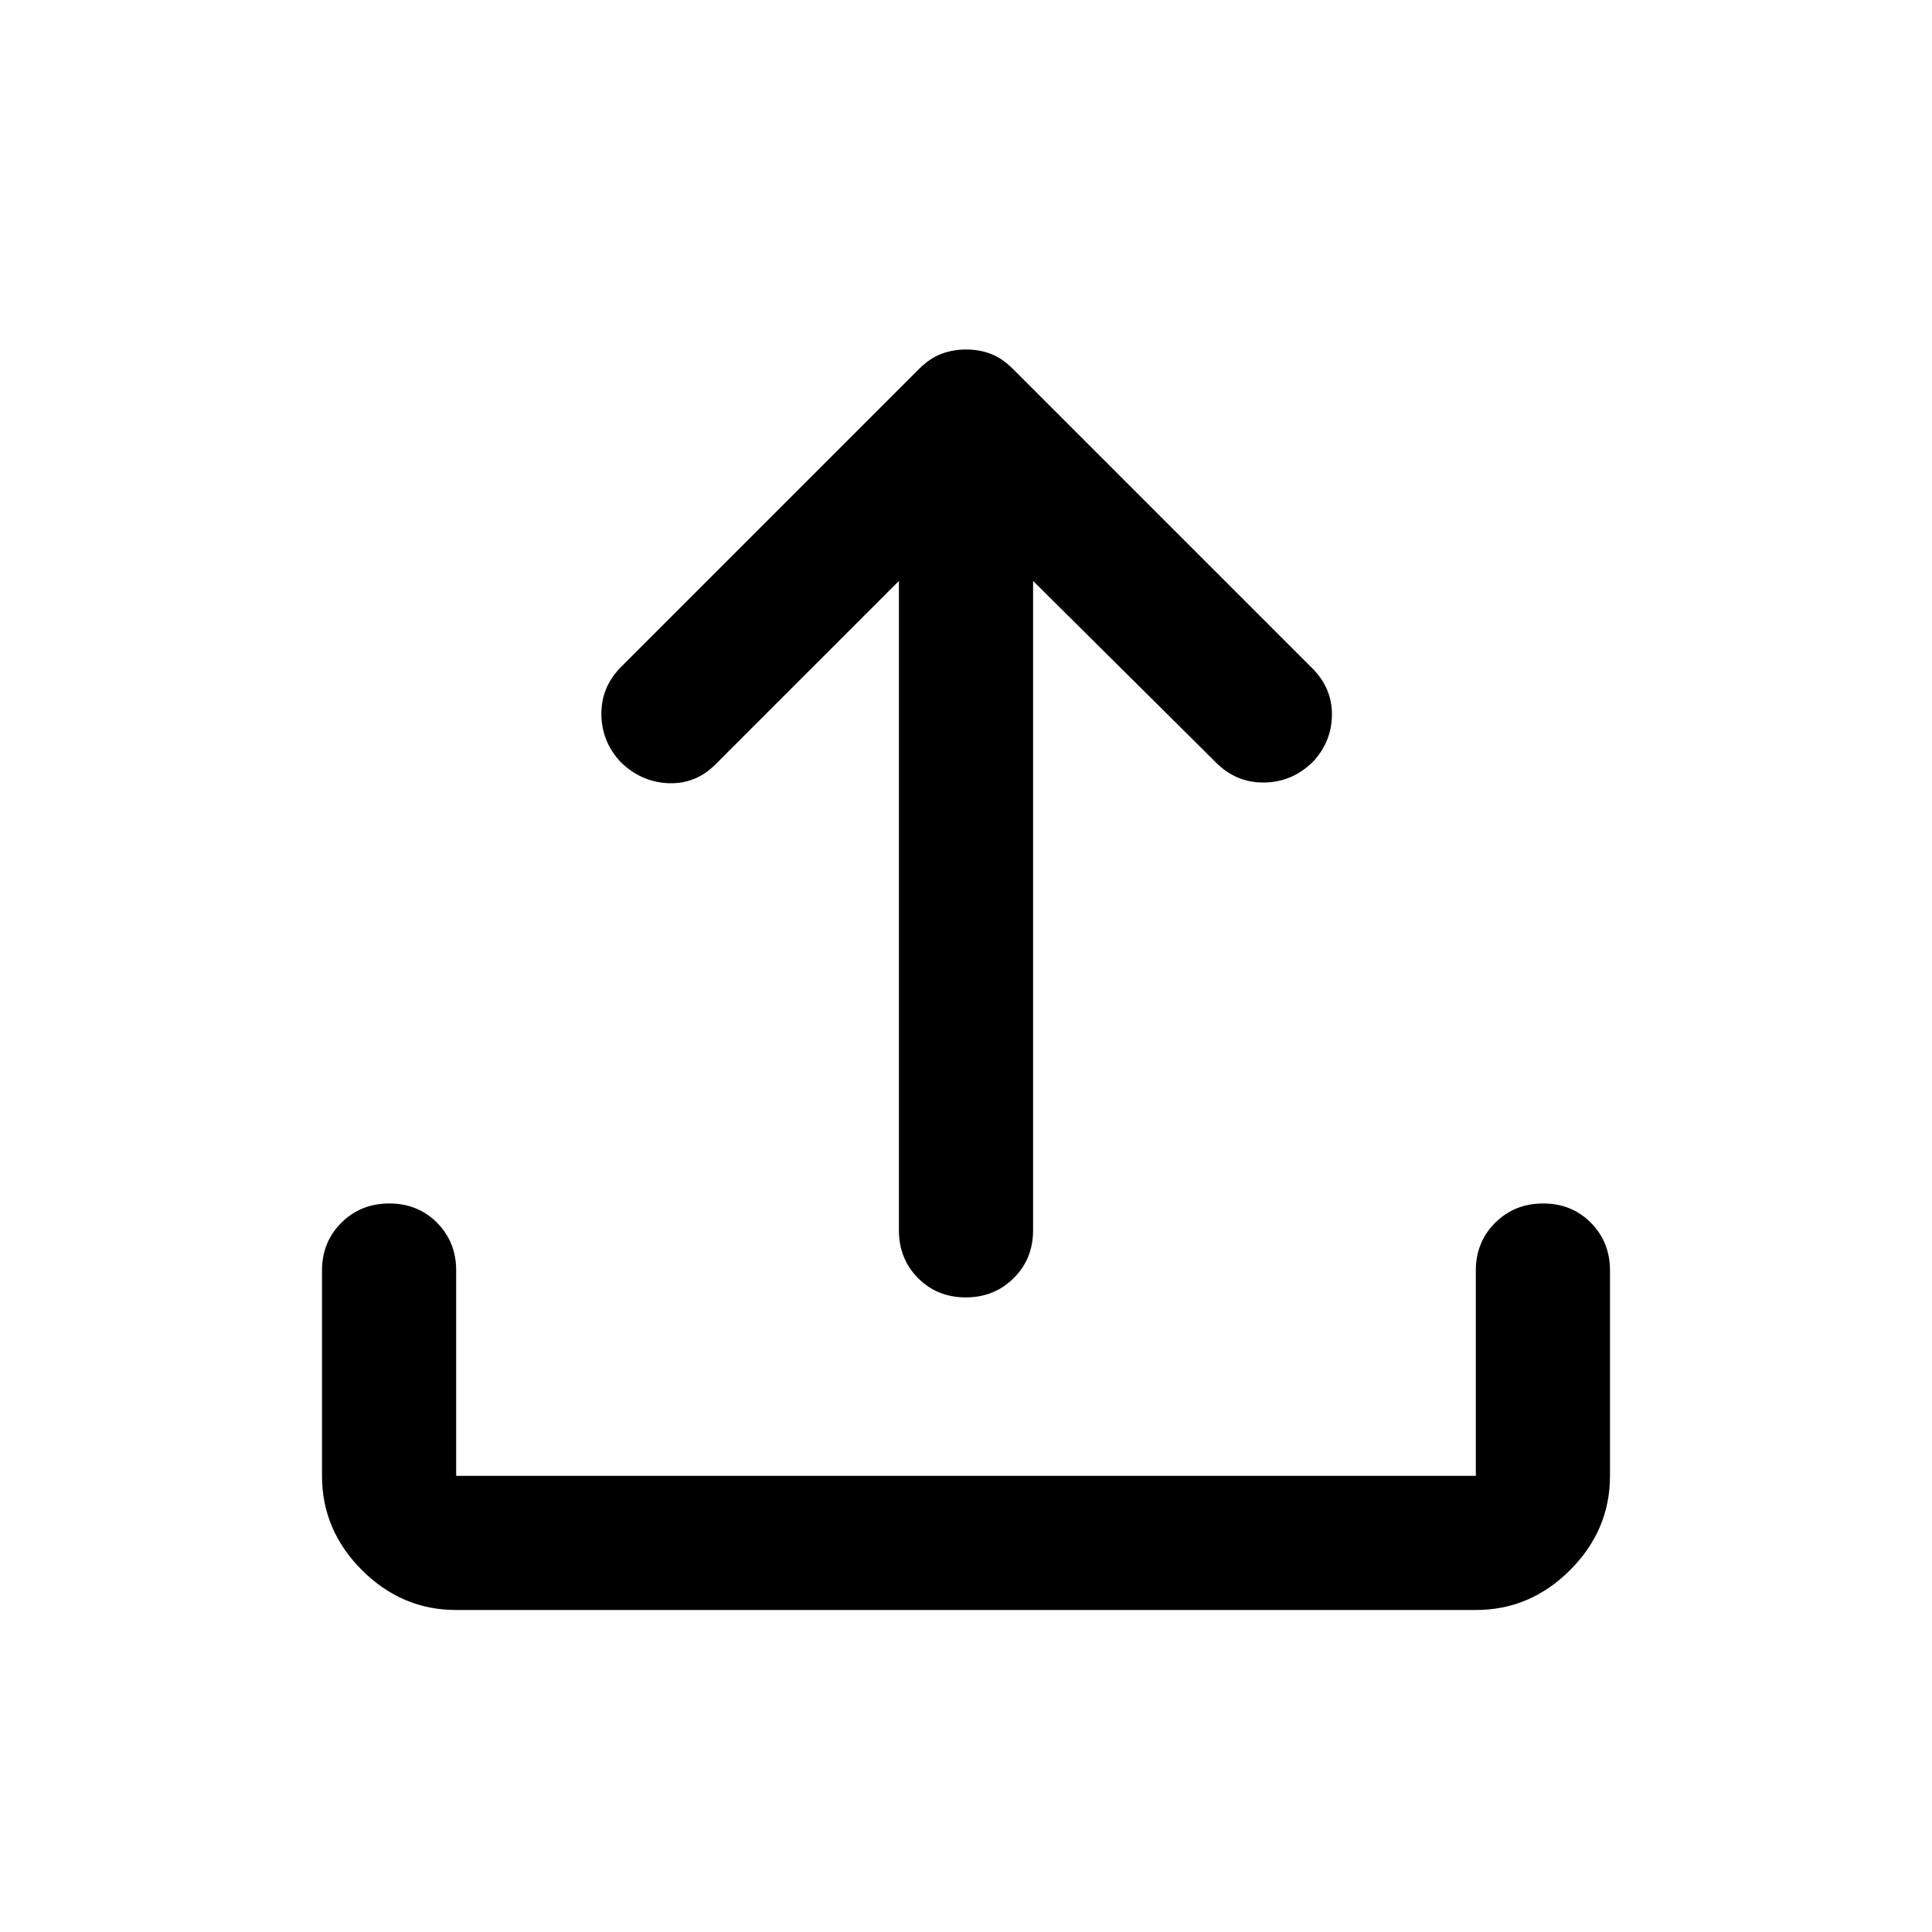 <svg xmlns="http://www.w3.org/2000/svg" viewBox="0 -960 960 960" width="32" height="32"><path d="M226.67-160q-27 0-46.84-19.83Q160-199.67 160-226.67v-102q0-14.16 9.62-23.75 9.61-9.58 23.83-9.58 14.22 0 23.72 9.58 9.5 9.59 9.5 23.75v102h506.66v-102q0-14.16 9.62-23.75 9.62-9.58 23.83-9.58 14.22 0 23.72 9.58 9.5 9.59 9.5 23.75v102q0 27-19.83 46.84Q760.33-160 733.33-160H226.67Zm220-511.33-91 91q-9.87 10-23.44 9.5-13.56-.5-23.82-10.5-9.41-10-9.58-23.67-.16-13.67 9.84-23.67l148-148q5.33-5.33 11.09-7.5 5.75-2.16 12.33-2.16t12.24 2.16q5.67 2.17 11 7.5L652-628q10 10 9.83 23.33-.16 13.34-9.57 23.34-10.26 10-24.09 10.16-13.84.17-23.84-9.83l-91-90.33v322.66q0 14.17-9.61 23.75-9.62 9.59-23.84 9.59-14.21 0-23.71-9.59-9.5-9.58-9.5-23.75v-322.66Z"/></svg>